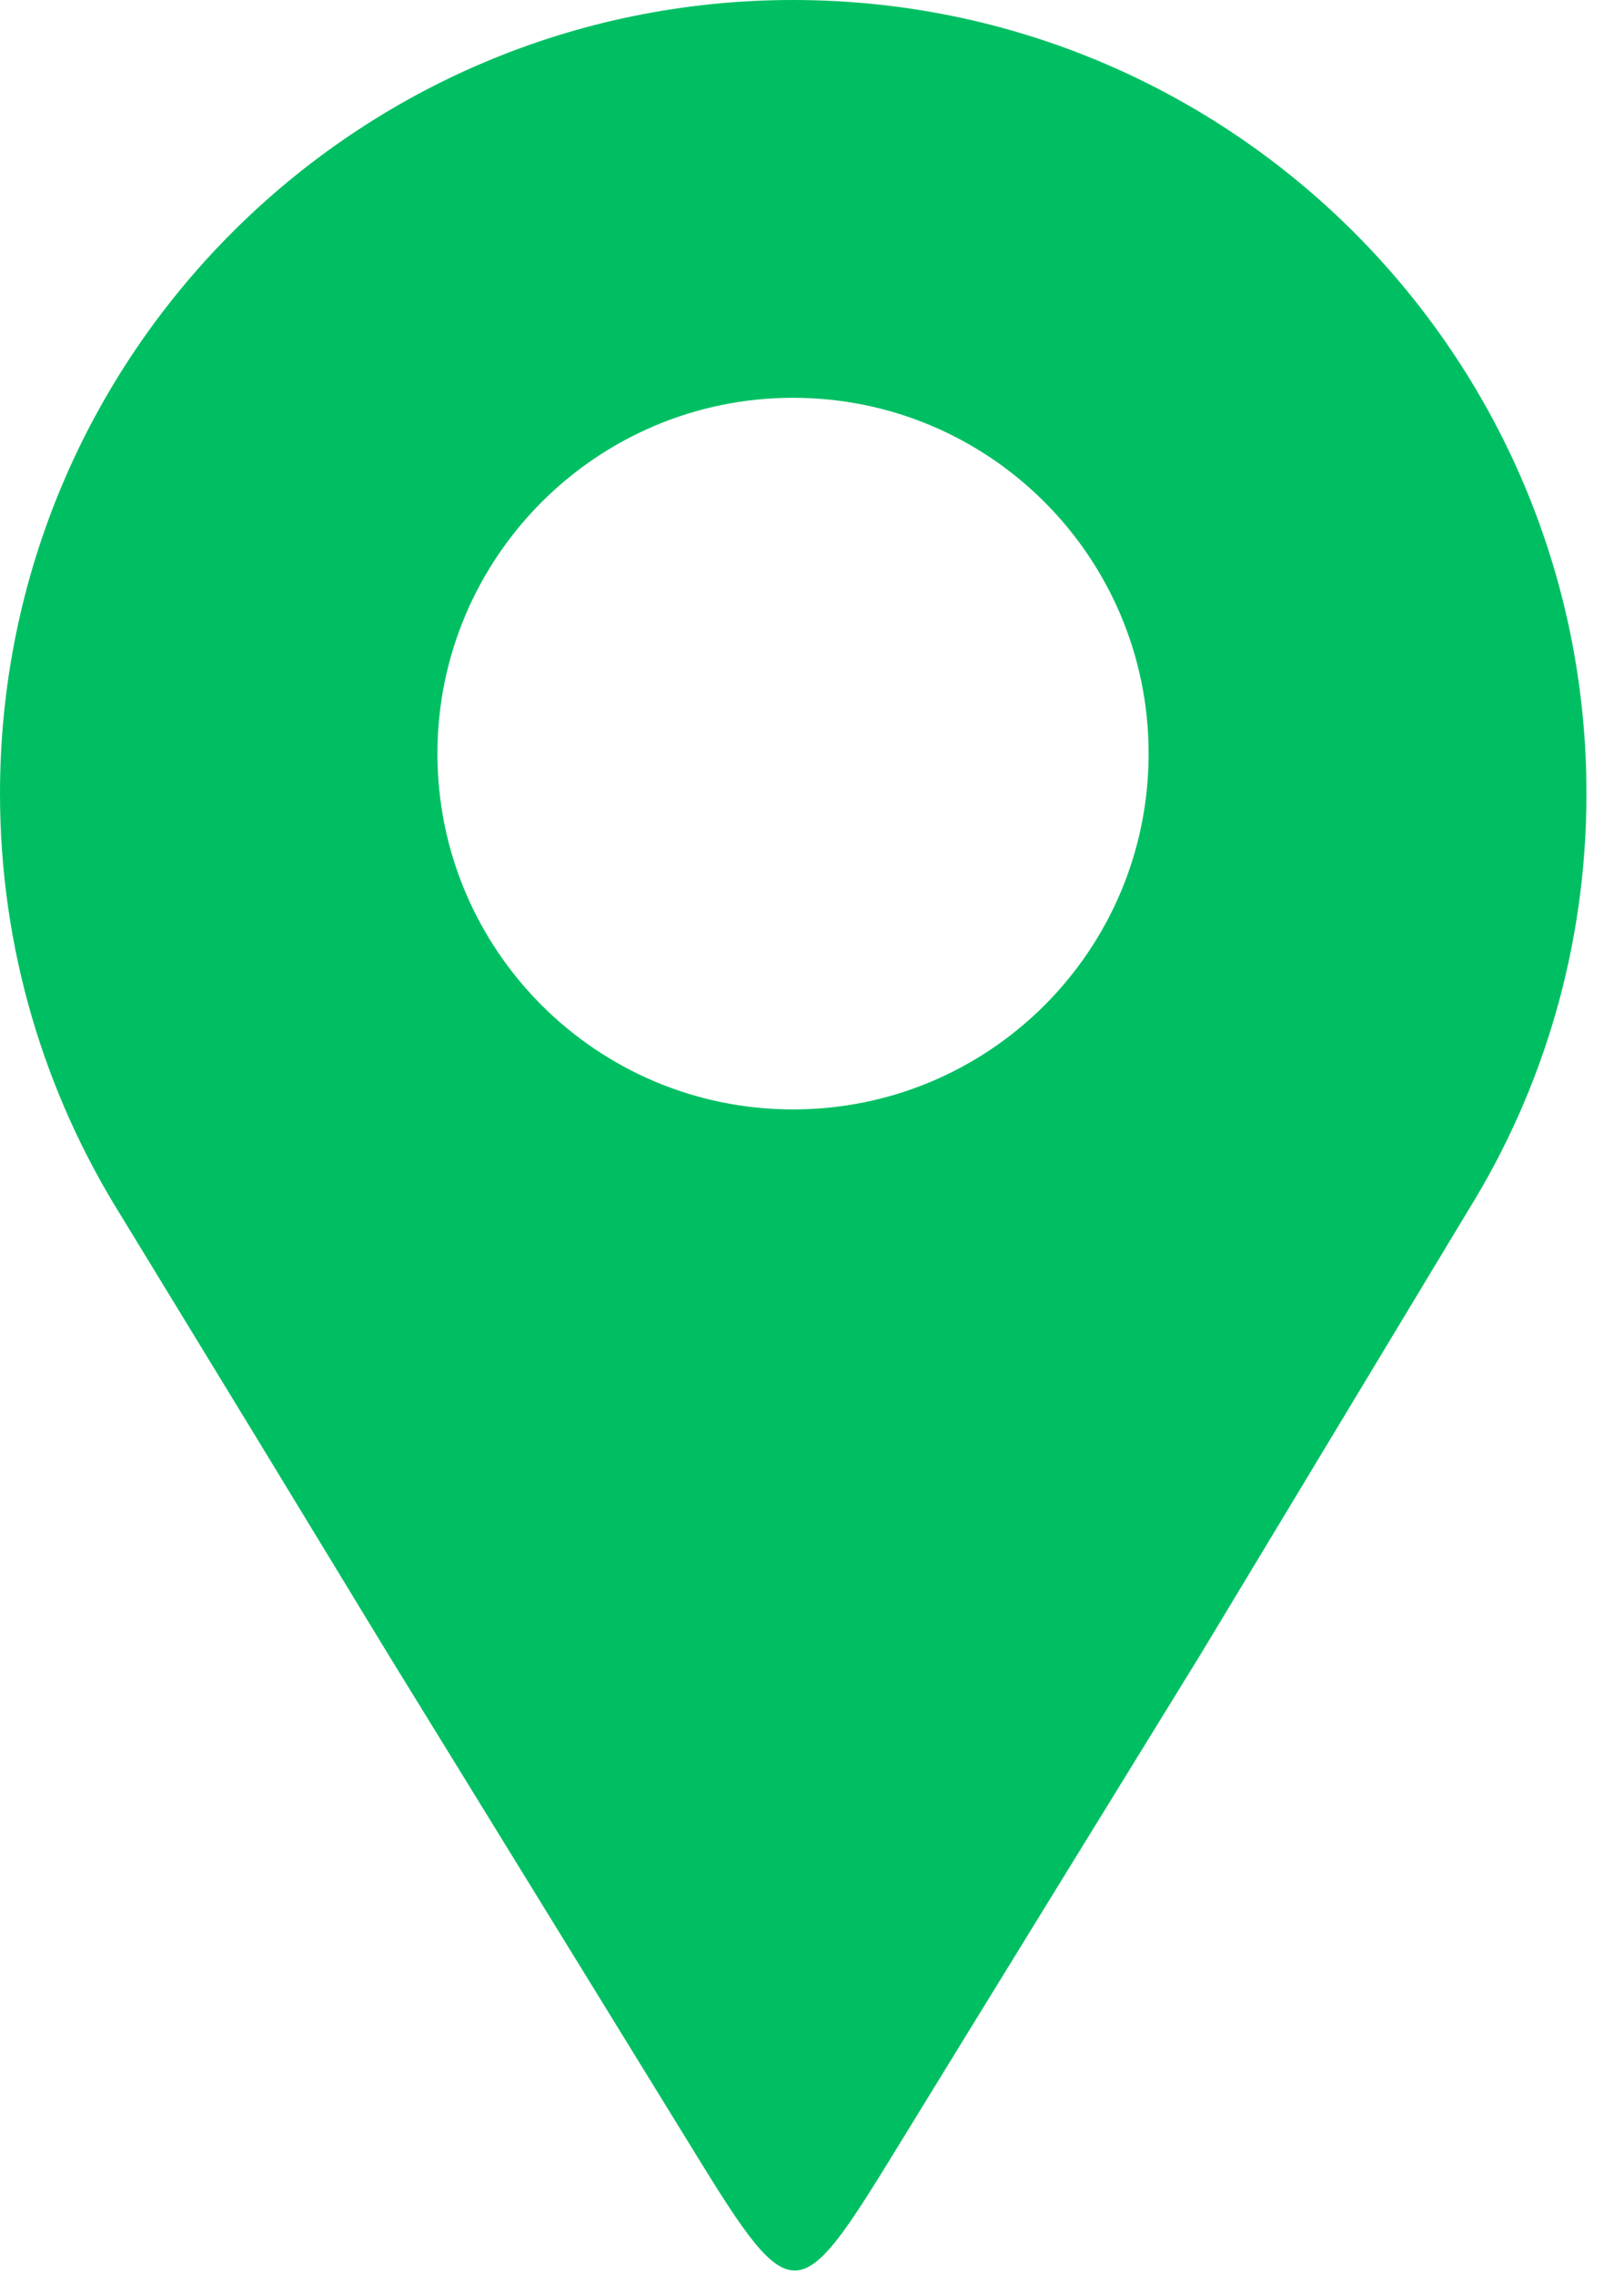 <svg width="25" height="35" viewBox="0 0 25 35" fill="none" xmlns="http://www.w3.org/2000/svg">
<path fill-rule="evenodd" clip-rule="evenodd" d="M12.208 0C18.953 0 24.422 5.464 24.422 12.208C24.422 14.557 23.76 16.75 22.609 18.609C21.234 20.891 19.859 23.167 18.484 25.448C16.807 28.172 15.448 30.375 13.776 33.099C12.297 35.505 12.198 35.562 10.713 33.146C9.047 30.438 7.641 28.156 5.974 25.448C4.604 23.193 3.229 20.938 1.854 18.688C0.682 16.807 0 14.588 0 12.208C0 5.464 5.464 0 12.208 0ZM12.208 6.12C15.234 6.12 17.682 8.573 17.682 11.594C17.682 14.62 15.234 17.068 12.208 17.068C9.188 17.068 6.734 14.62 6.734 11.594C6.734 8.573 9.188 6.12 12.208 6.12Z" fill="#00BF63"/>
</svg>
